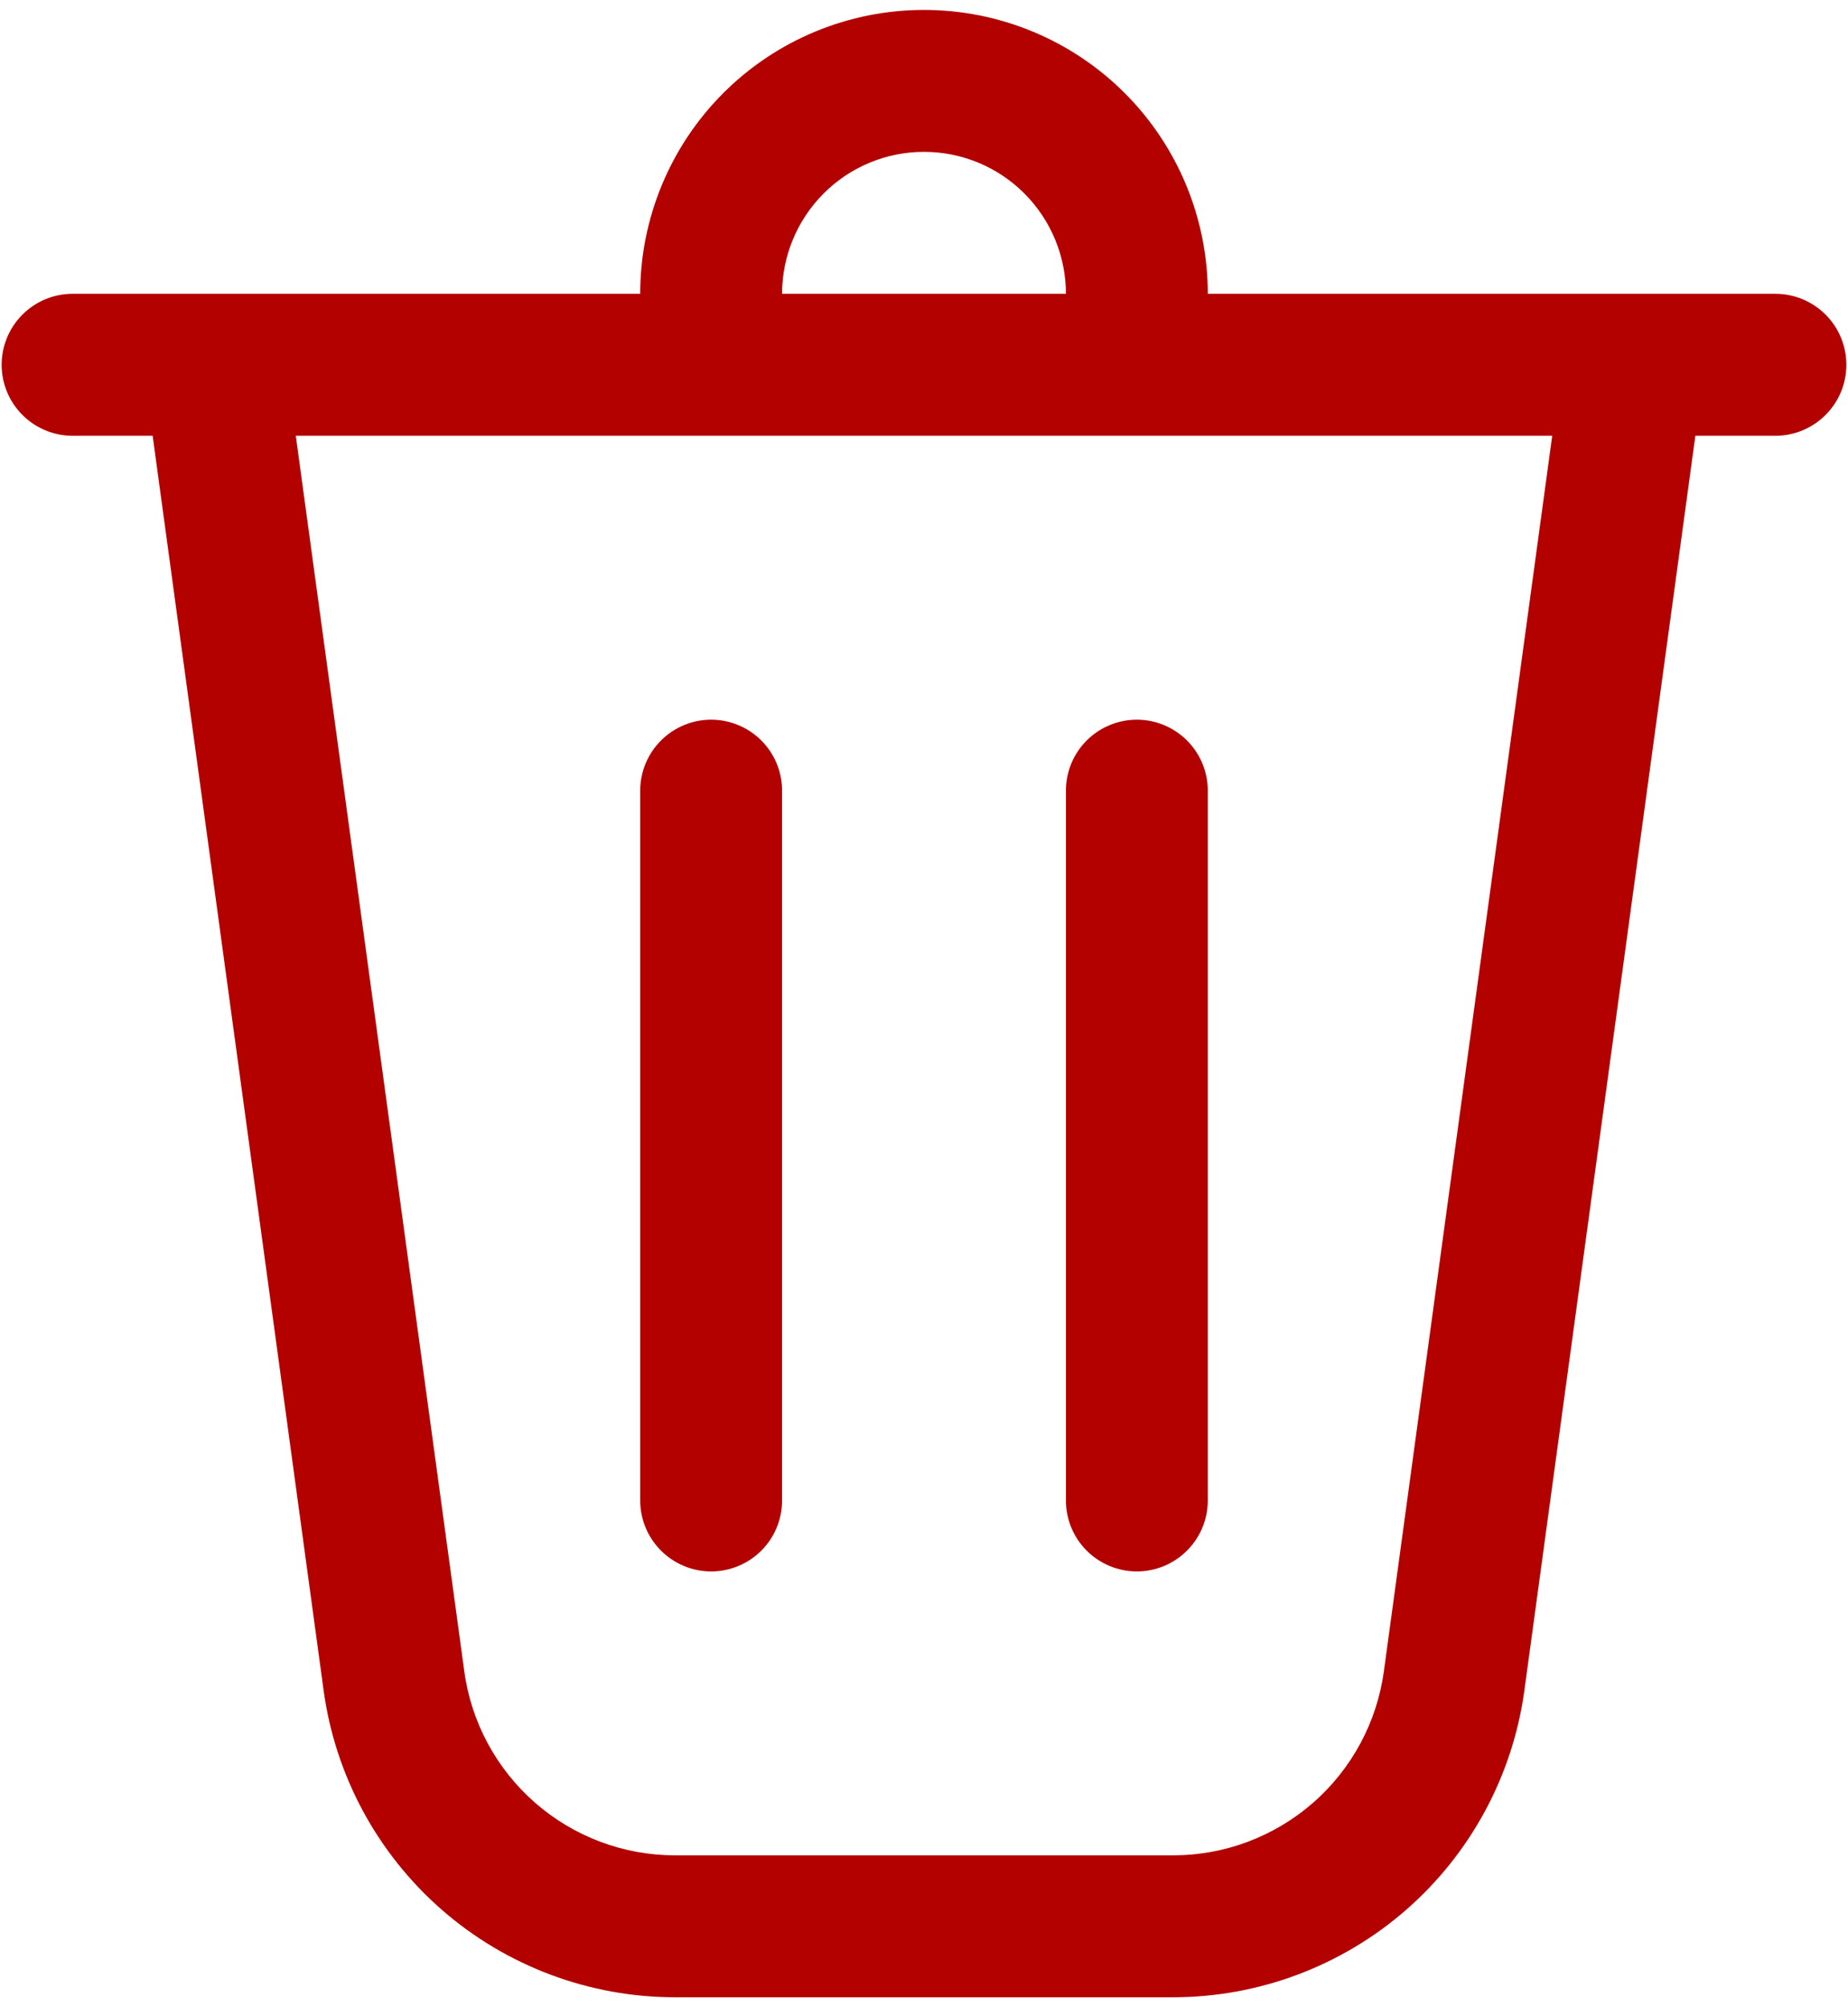<svg width="35" height="38" viewBox="0 0 35 38" fill="none" xmlns="http://www.w3.org/2000/svg">
<path d="M14.812 5.562H20.188C20.188 4.85 19.904 4.166 19.4 3.662C18.896 3.158 18.213 2.875 17.5 2.875C16.787 2.875 16.104 3.158 15.6 3.662C15.096 4.166 14.812 4.85 14.812 5.562ZM12.125 5.562C12.125 4.137 12.691 2.77 13.699 1.762C14.707 0.754 16.075 0.188 17.5 0.188C18.925 0.188 20.293 0.754 21.301 1.762C22.309 2.77 22.875 4.137 22.875 5.562H33.625C33.981 5.562 34.323 5.704 34.575 5.956C34.827 6.208 34.969 6.55 34.969 6.906C34.969 7.263 34.827 7.604 34.575 7.856C34.323 8.108 33.981 8.25 33.625 8.25H32.109L28.871 32.002C28.651 33.612 27.856 35.087 26.632 36.156C25.408 37.224 23.838 37.812 22.214 37.812H12.786C11.162 37.812 9.592 37.224 8.368 36.156C7.144 35.087 6.349 33.612 6.129 32.002L2.891 8.25H1.375C1.019 8.25 0.677 8.108 0.425 7.856C0.173 7.604 0.031 7.263 0.031 6.906C0.031 6.55 0.173 6.208 0.425 5.956C0.677 5.704 1.019 5.562 1.375 5.562H12.125ZM14.812 14.969C14.812 14.612 14.671 14.271 14.419 14.019C14.167 13.767 13.825 13.625 13.469 13.625C13.112 13.625 12.771 13.767 12.519 14.019C12.267 14.271 12.125 14.612 12.125 14.969V28.406C12.125 28.763 12.267 29.104 12.519 29.356C12.771 29.608 13.112 29.75 13.469 29.75C13.825 29.75 14.167 29.608 14.419 29.356C14.671 29.104 14.812 28.763 14.812 28.406V14.969ZM21.531 13.625C21.888 13.625 22.229 13.767 22.481 14.019C22.733 14.271 22.875 14.612 22.875 14.969V28.406C22.875 28.763 22.733 29.104 22.481 29.356C22.229 29.608 21.888 29.75 21.531 29.75C21.175 29.75 20.833 29.608 20.581 29.356C20.329 29.104 20.188 28.763 20.188 28.406V14.969C20.188 14.612 20.329 14.271 20.581 14.019C20.833 13.767 21.175 13.625 21.531 13.625ZM8.793 31.639C8.924 32.605 9.402 33.49 10.136 34.131C10.87 34.772 11.812 35.125 12.786 35.125H22.214C23.189 35.126 24.131 34.773 24.866 34.132C25.601 33.491 26.078 32.605 26.21 31.639L29.398 8.25H5.602L8.793 31.639Z" fill="#B30100"/>
</svg>

